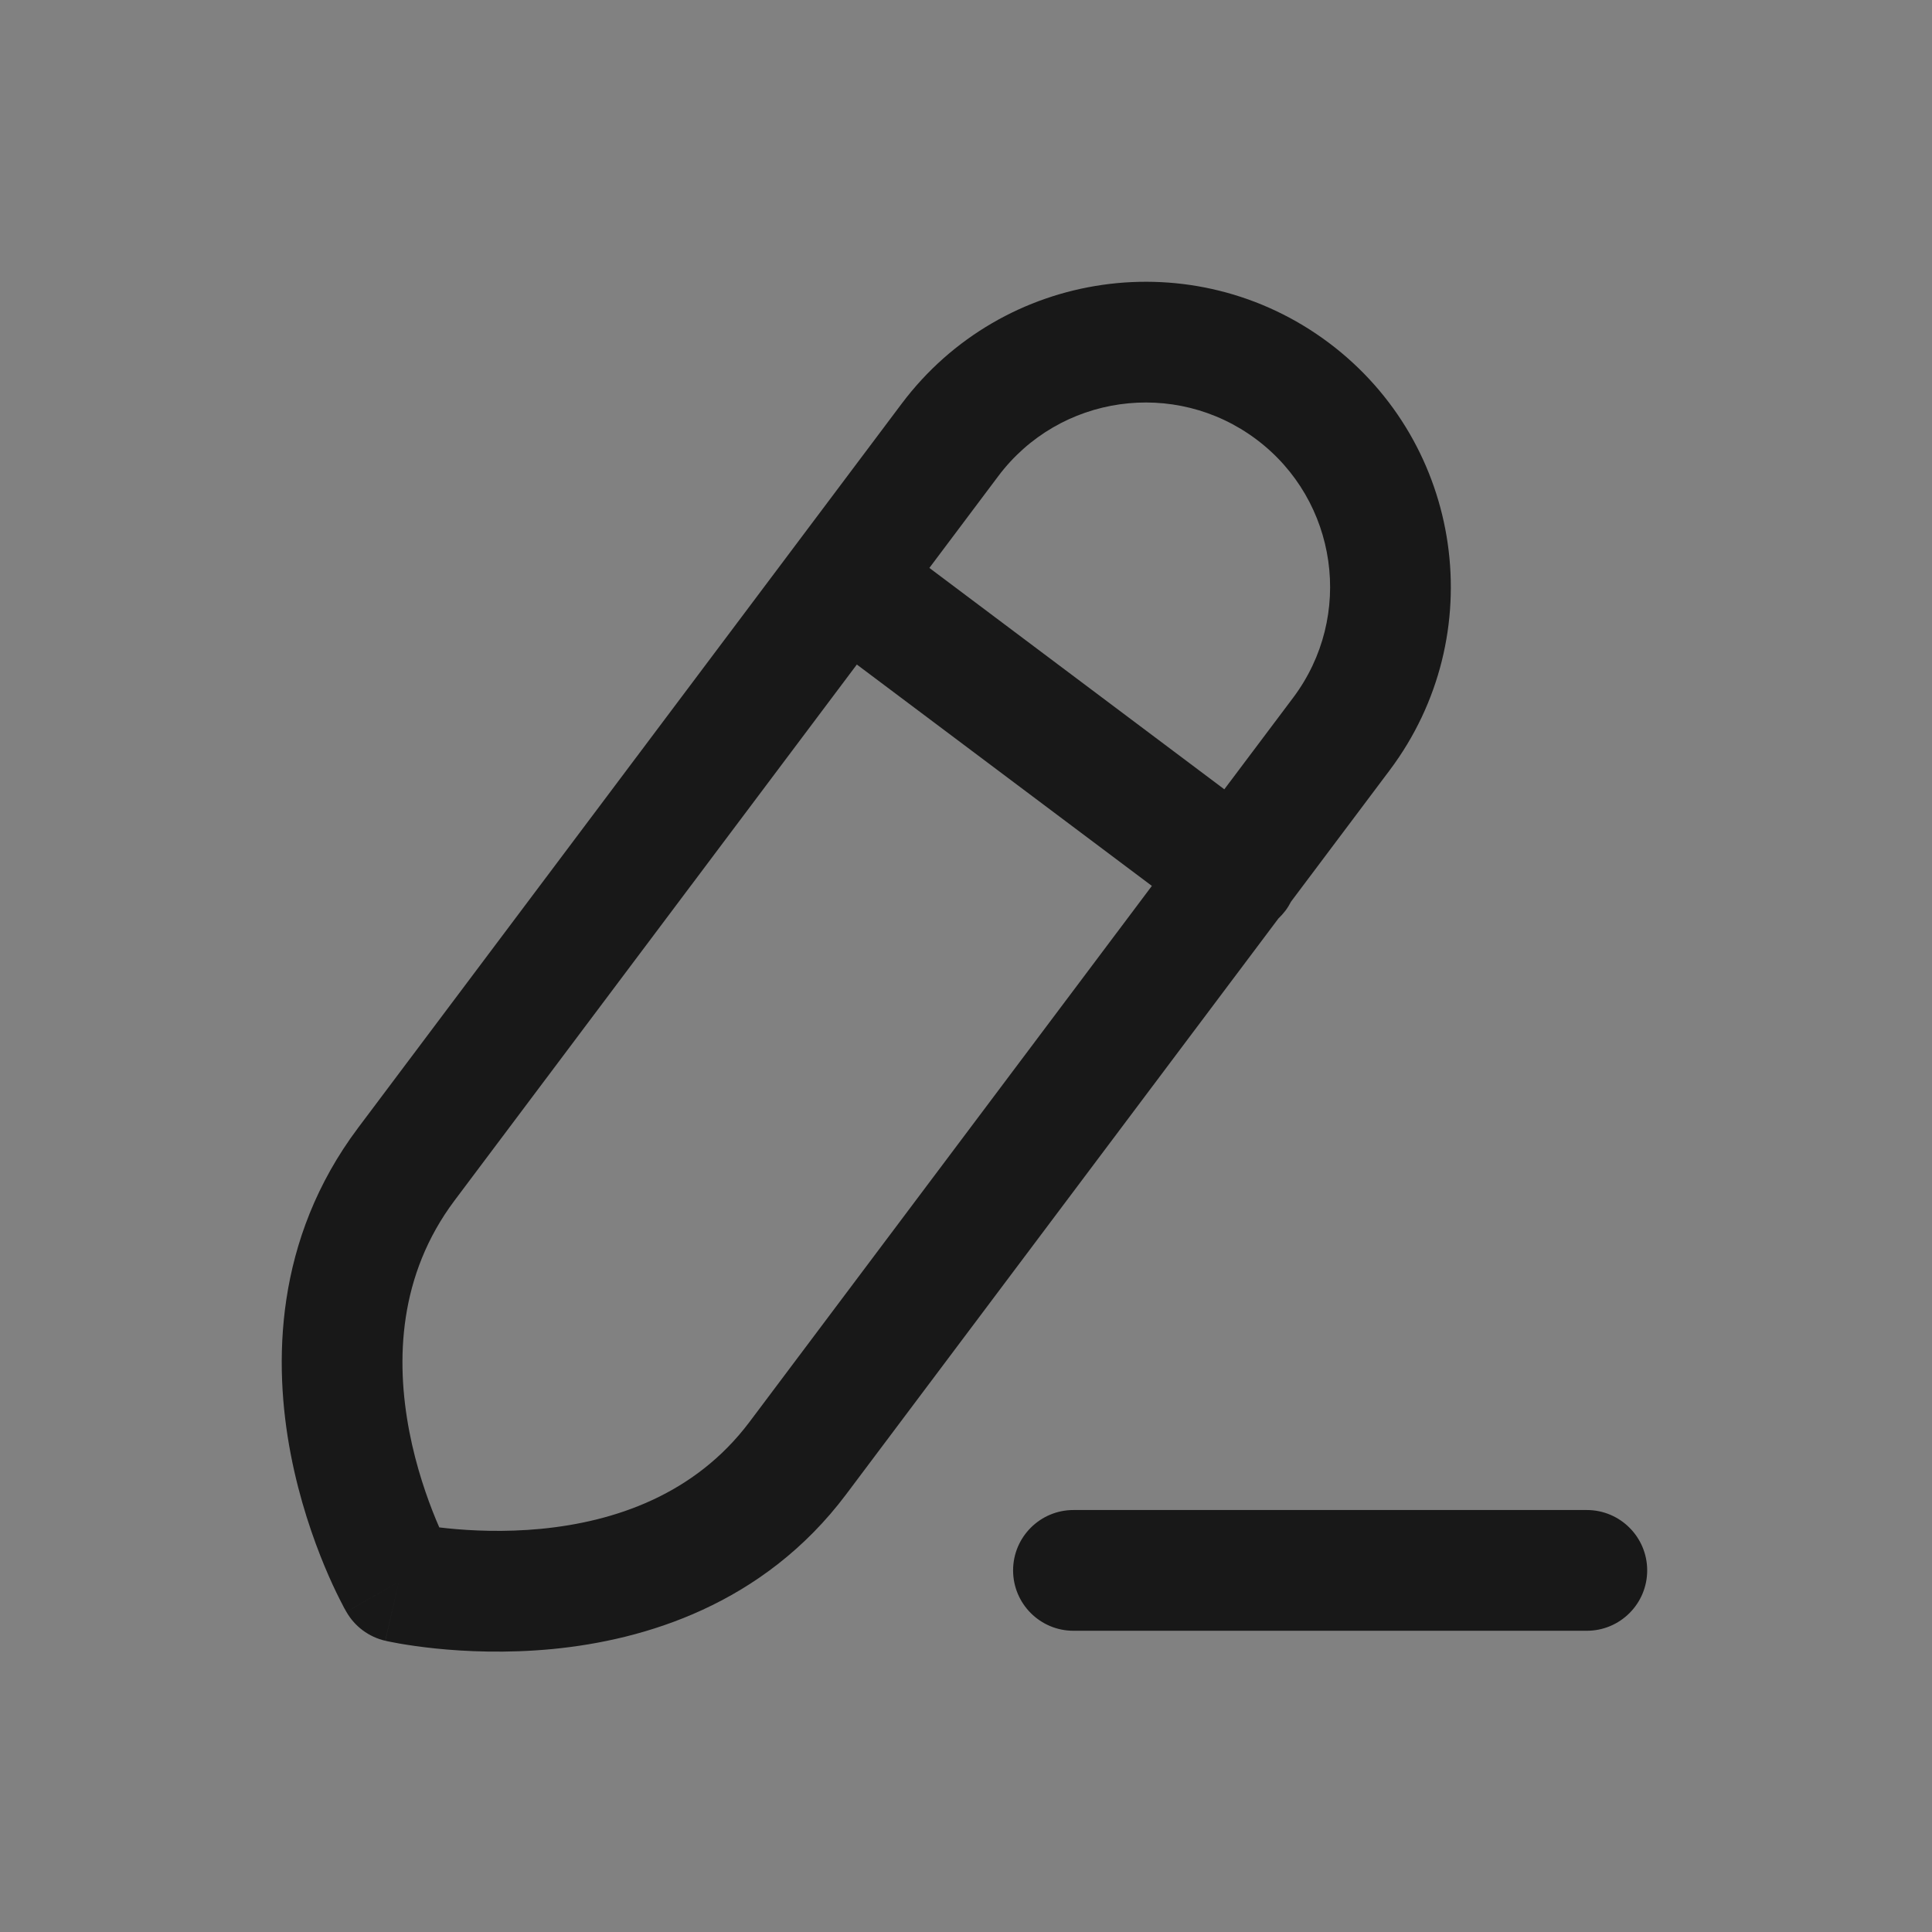 <svg width="24" height="24" viewBox="0 0 24 24" fill="none" xmlns="http://www.w3.org/2000/svg">
<rect x="0" y="0" width="24" height="24" fill="#808080" stroke="none"/>
<rect opacity="0.01" width="24" height="24" fill="white"/>
<path fill-rule="evenodd" clip-rule="evenodd" d="M11.2 5.016C12.457 3.341 14.833 3.003 16.508 4.259C18.182 5.516 18.52 7.893 17.264 9.567L16.038 11.2C16.018 11.239 15.995 11.277 15.968 11.313C15.941 11.348 15.911 11.381 15.88 11.411L14.531 13.208C13.057 15.171 11.369 17.42 10.512 18.562C9.481 19.936 8.003 20.375 6.862 20.485C6.288 20.54 5.777 20.516 5.41 20.478C5.226 20.459 5.075 20.436 4.969 20.418C4.915 20.408 4.872 20.4 4.842 20.394L4.804 20.386L4.793 20.383L4.789 20.383L4.787 20.382C4.787 20.382 4.786 20.382 4.954 19.651L4.303 20.023L4.302 20.021L4.299 20.017L4.294 20.007L4.275 19.974C4.26 19.946 4.24 19.907 4.216 19.859C4.167 19.762 4.102 19.625 4.031 19.454C3.89 19.114 3.721 18.633 3.612 18.067C3.395 16.94 3.406 15.4 4.448 14.011L11.2 5.016ZM4.303 20.023C4.407 20.205 4.582 20.335 4.786 20.382L4.954 19.651C4.303 20.024 4.303 20.023 4.303 20.023ZM15.209 9.805L16.064 8.667C16.824 7.655 16.619 6.218 15.608 5.459C14.595 4.699 13.159 4.904 12.4 5.916L11.545 7.055L15.209 9.805ZM10.644 8.255L14.309 11.005L13.331 12.308C11.857 14.271 10.169 16.52 9.312 17.662C8.629 18.572 7.628 18.904 6.718 18.992C6.267 19.035 5.859 19.016 5.565 18.986C5.527 18.982 5.491 18.978 5.457 18.974C5.444 18.944 5.431 18.912 5.416 18.878C5.304 18.607 5.17 18.225 5.085 17.784C4.914 16.895 4.951 15.84 5.648 14.911L10.644 8.255ZM12.585 19.508C12.585 19.094 12.921 18.758 13.335 18.758H19.712C20.126 18.758 20.462 19.094 20.462 19.508C20.462 19.922 20.126 20.258 19.712 20.258H13.335C12.921 20.258 12.585 19.922 12.585 19.508Z" fill="#181818"/>
</svg>
